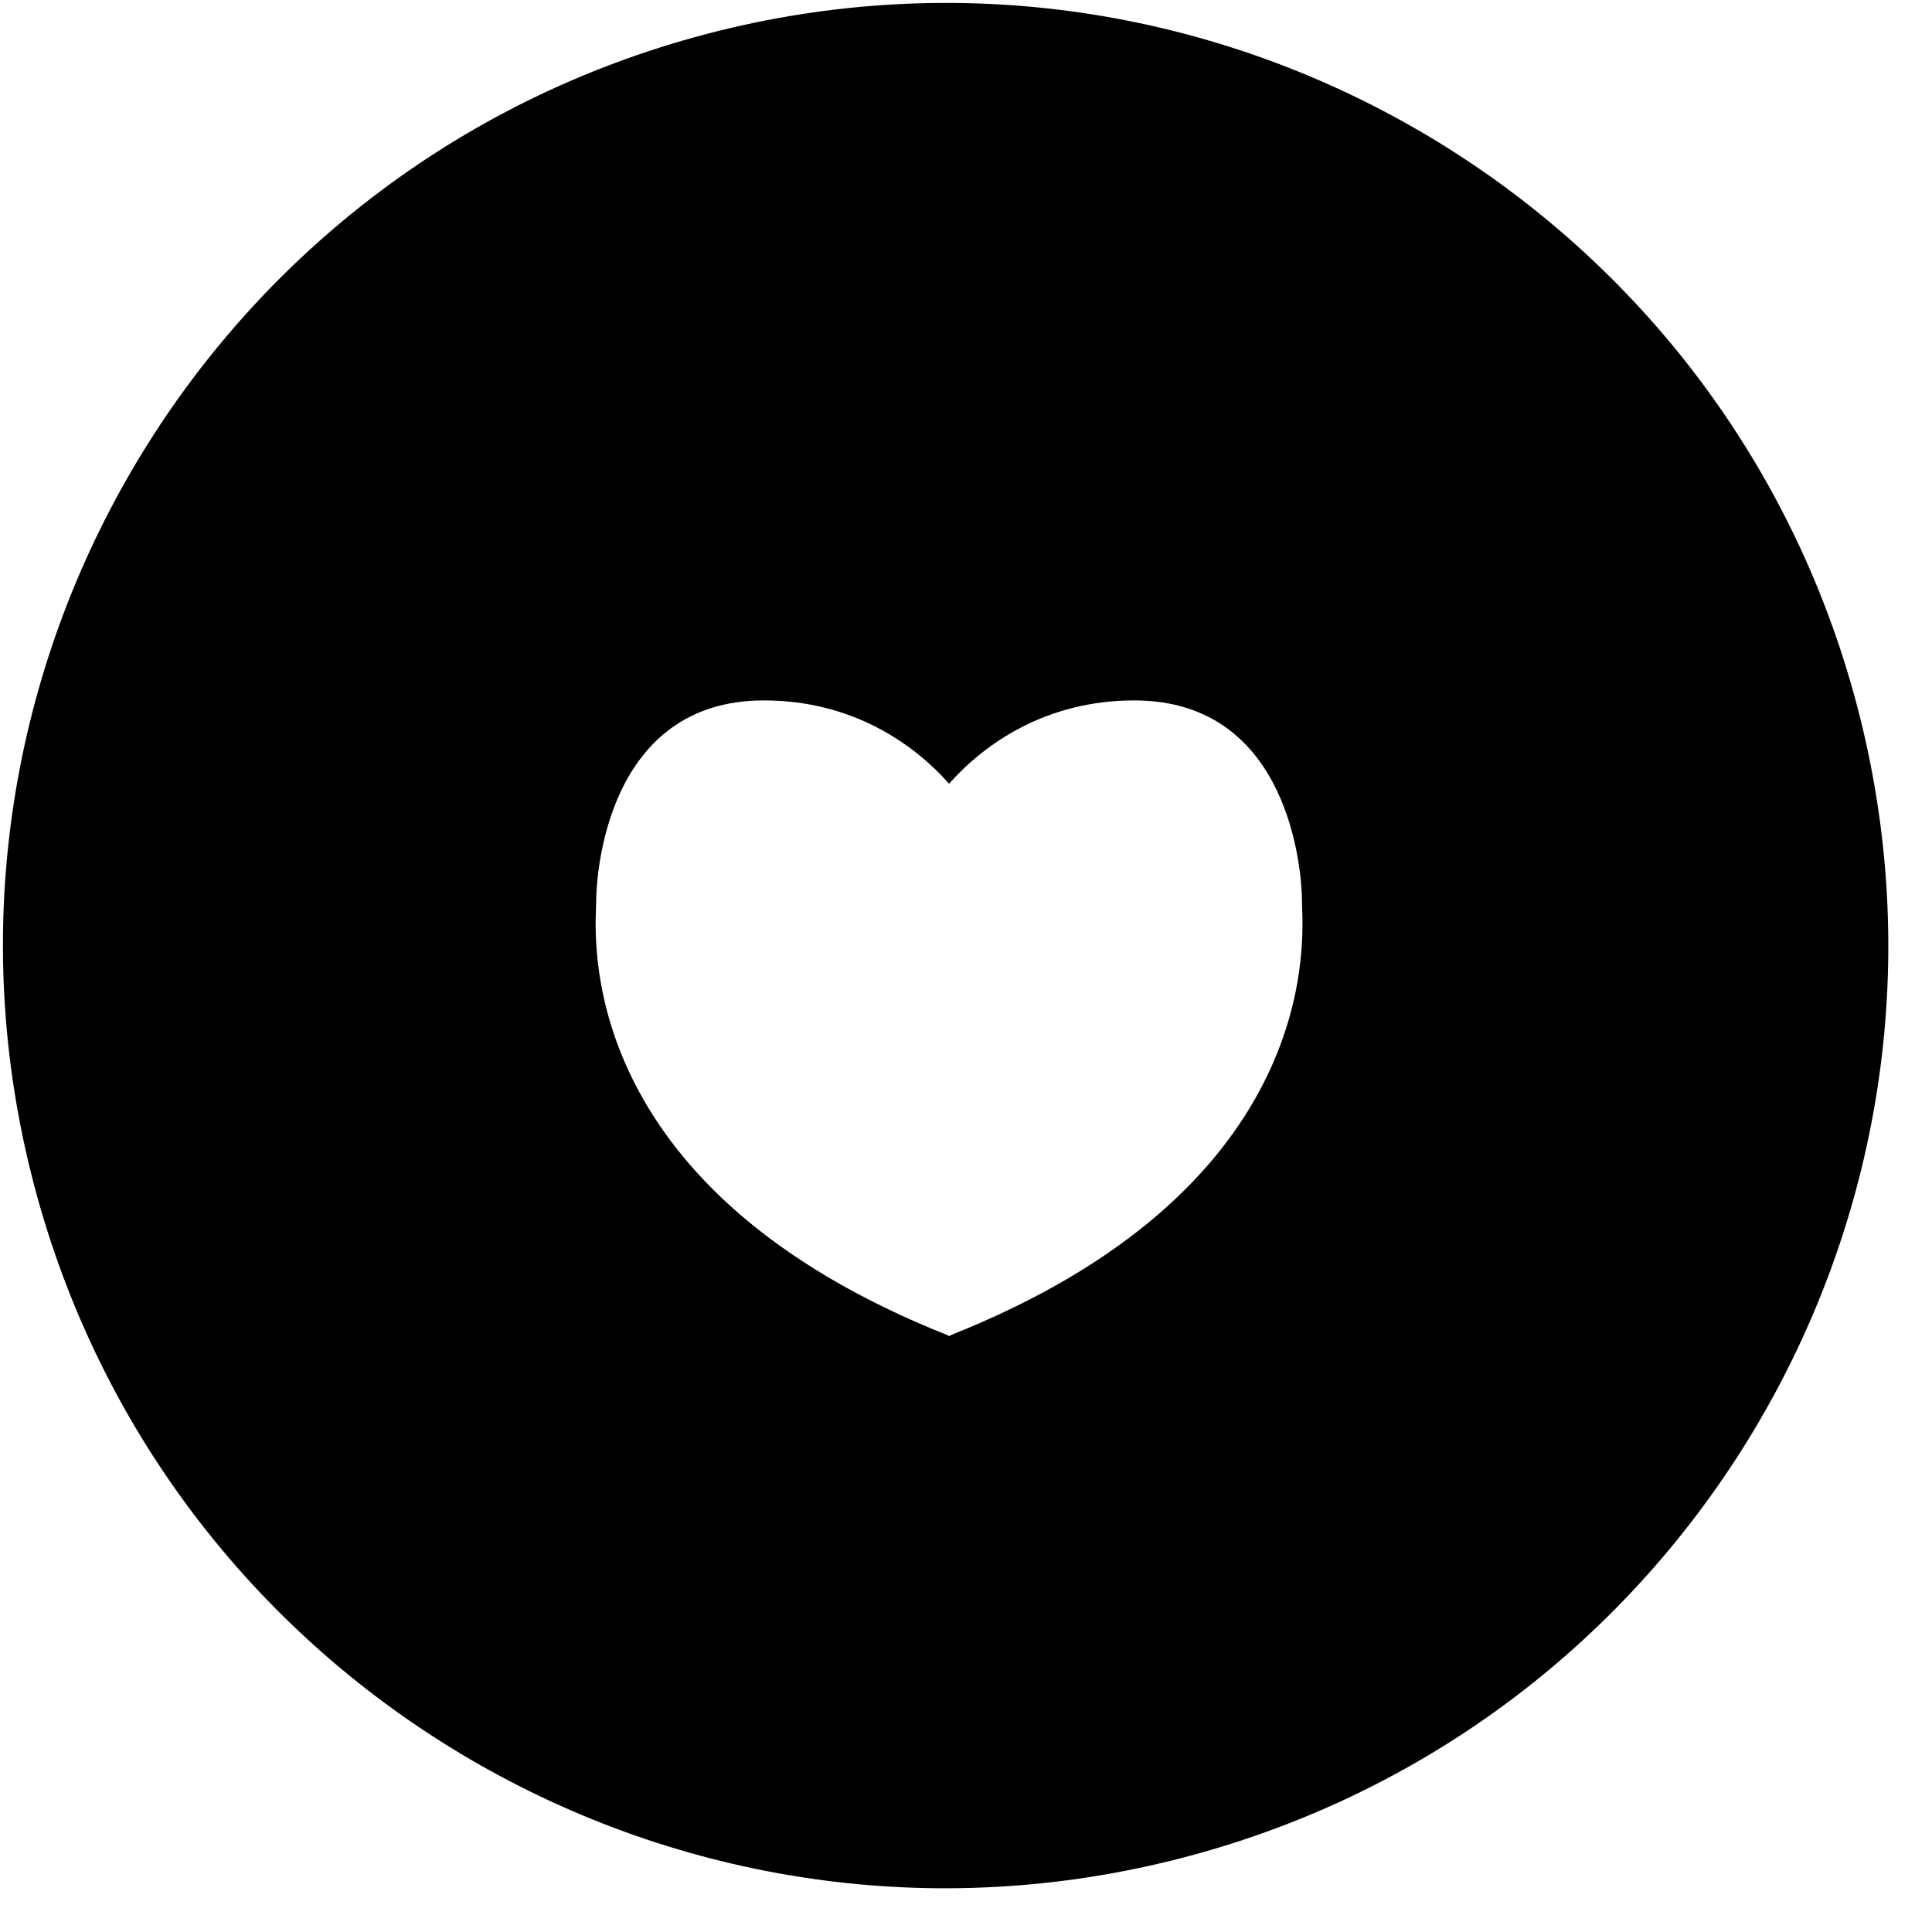 <svg width="41" height="41" viewBox="0 0 41 41" fill="none" xmlns="http://www.w3.org/2000/svg">
	<path fill-rule="evenodd" clip-rule="evenodd" d="M39.347 14.745C42.286 25.393 36.036 36.407 25.389 39.346C14.742 42.285 3.727 36.036 0.788 25.388C-2.15 14.741 4.099 3.727 14.746 0.788C25.394 -2.151 36.408 4.098 39.347 14.745ZM20.141 28.347C20.147 28.349 20.153 28.352 20.16 28.355C20.16 28.349 20.16 28.345 20.16 28.34C27.857 25.288 27.67 20.237 27.633 19.246C27.631 19.195 27.63 19.155 27.63 19.126C27.63 18.539 27.395 14.864 24.071 14.864C22.21 14.864 20.904 15.771 20.141 16.632C19.377 15.771 18.072 14.864 16.21 14.864C12.886 14.864 12.652 18.539 12.652 19.126C12.652 19.155 12.65 19.195 12.648 19.246C12.612 20.237 12.424 25.288 20.122 28.34C20.122 28.345 20.122 28.349 20.122 28.355C20.128 28.352 20.134 28.349 20.141 28.347Z" fill="black"/>
</svg>
